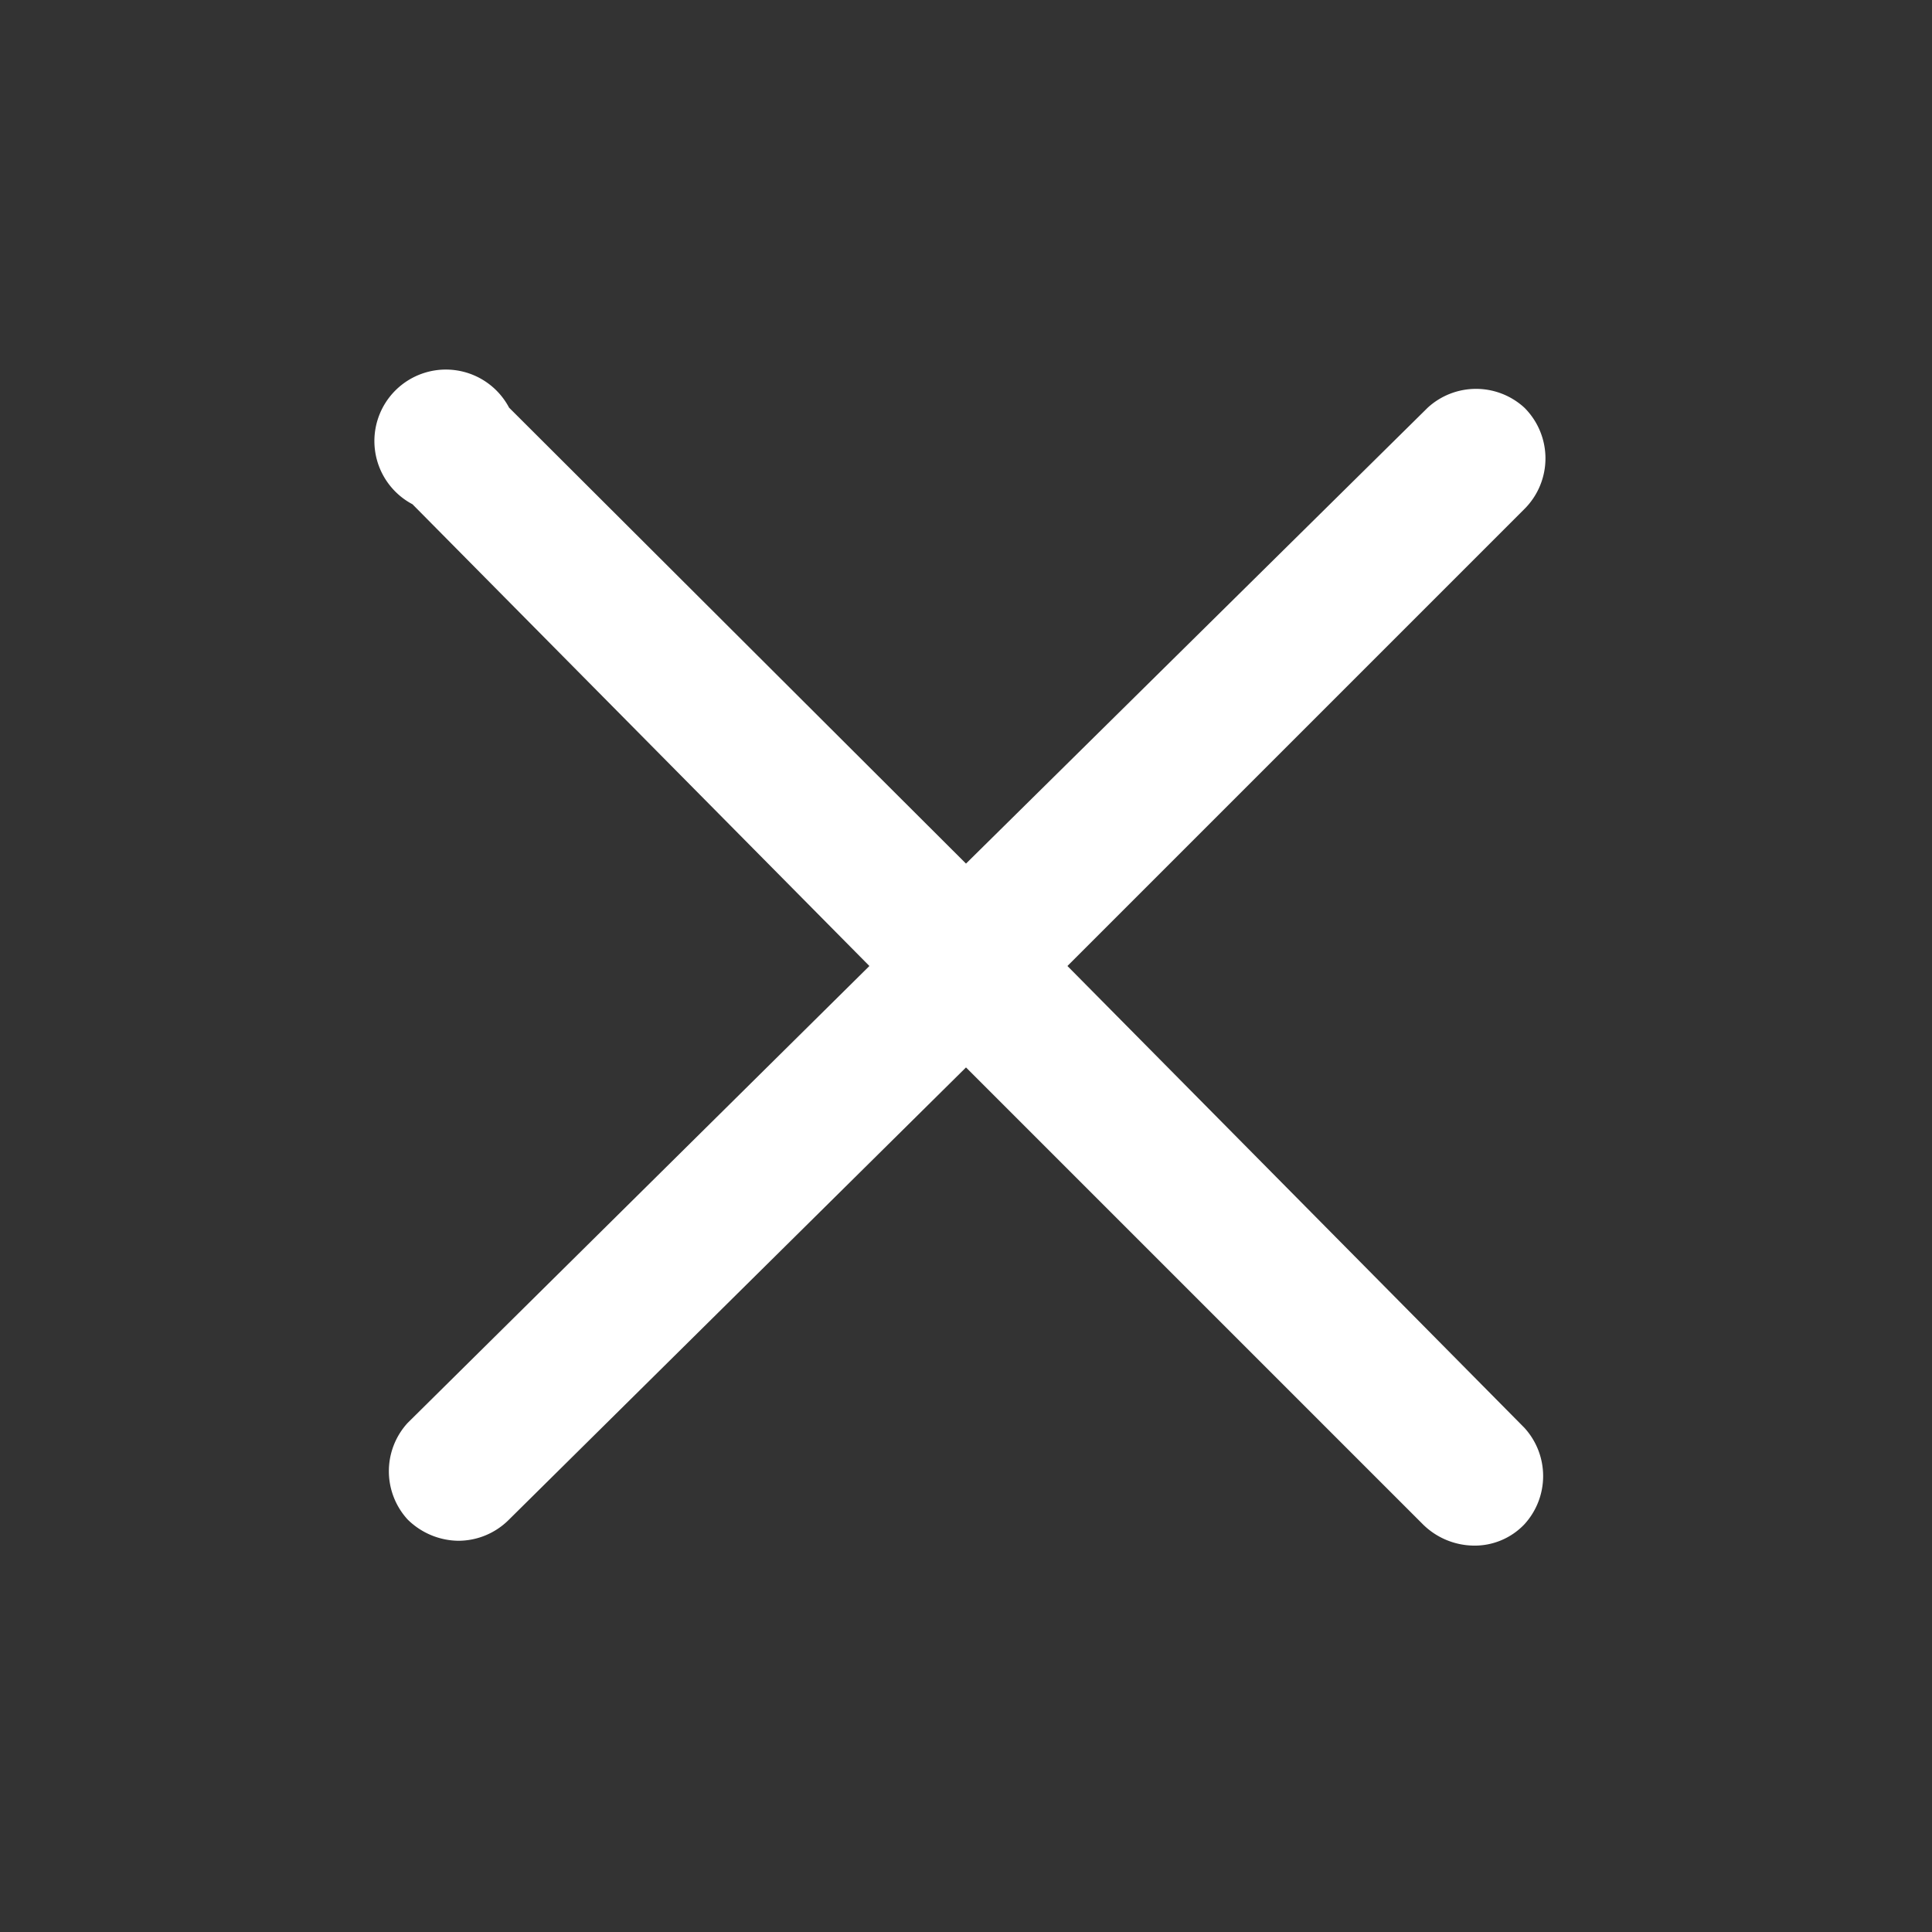<svg id="Layer_1" data-name="Layer 1" xmlns="http://www.w3.org/2000/svg" viewBox="0 0 20 20"><rect x="0" y="0" width="20" height="20" fill="#333333" stroke="none"/><defs><style>.cls-1{fill:#fff;}</style></defs><path class="cls-1" d="M15.78,4.22a.74.74,0,0,0-1,0L10,8.94,5.27,4.22a.74.74,0,1,0-1,1L9,10,4.22,14.73a.74.74,0,0,0,0,1,.76.76,0,0,0,.52.22.74.74,0,0,0,.53-.22L10,11.05l4.73,4.73a.76.76,0,0,0,.52.22.71.71,0,0,0,.53-.22.74.74,0,0,0,0-1L11.05,10l4.73-4.73A.74.74,0,0,0,15.78,4.22Z"/></svg>